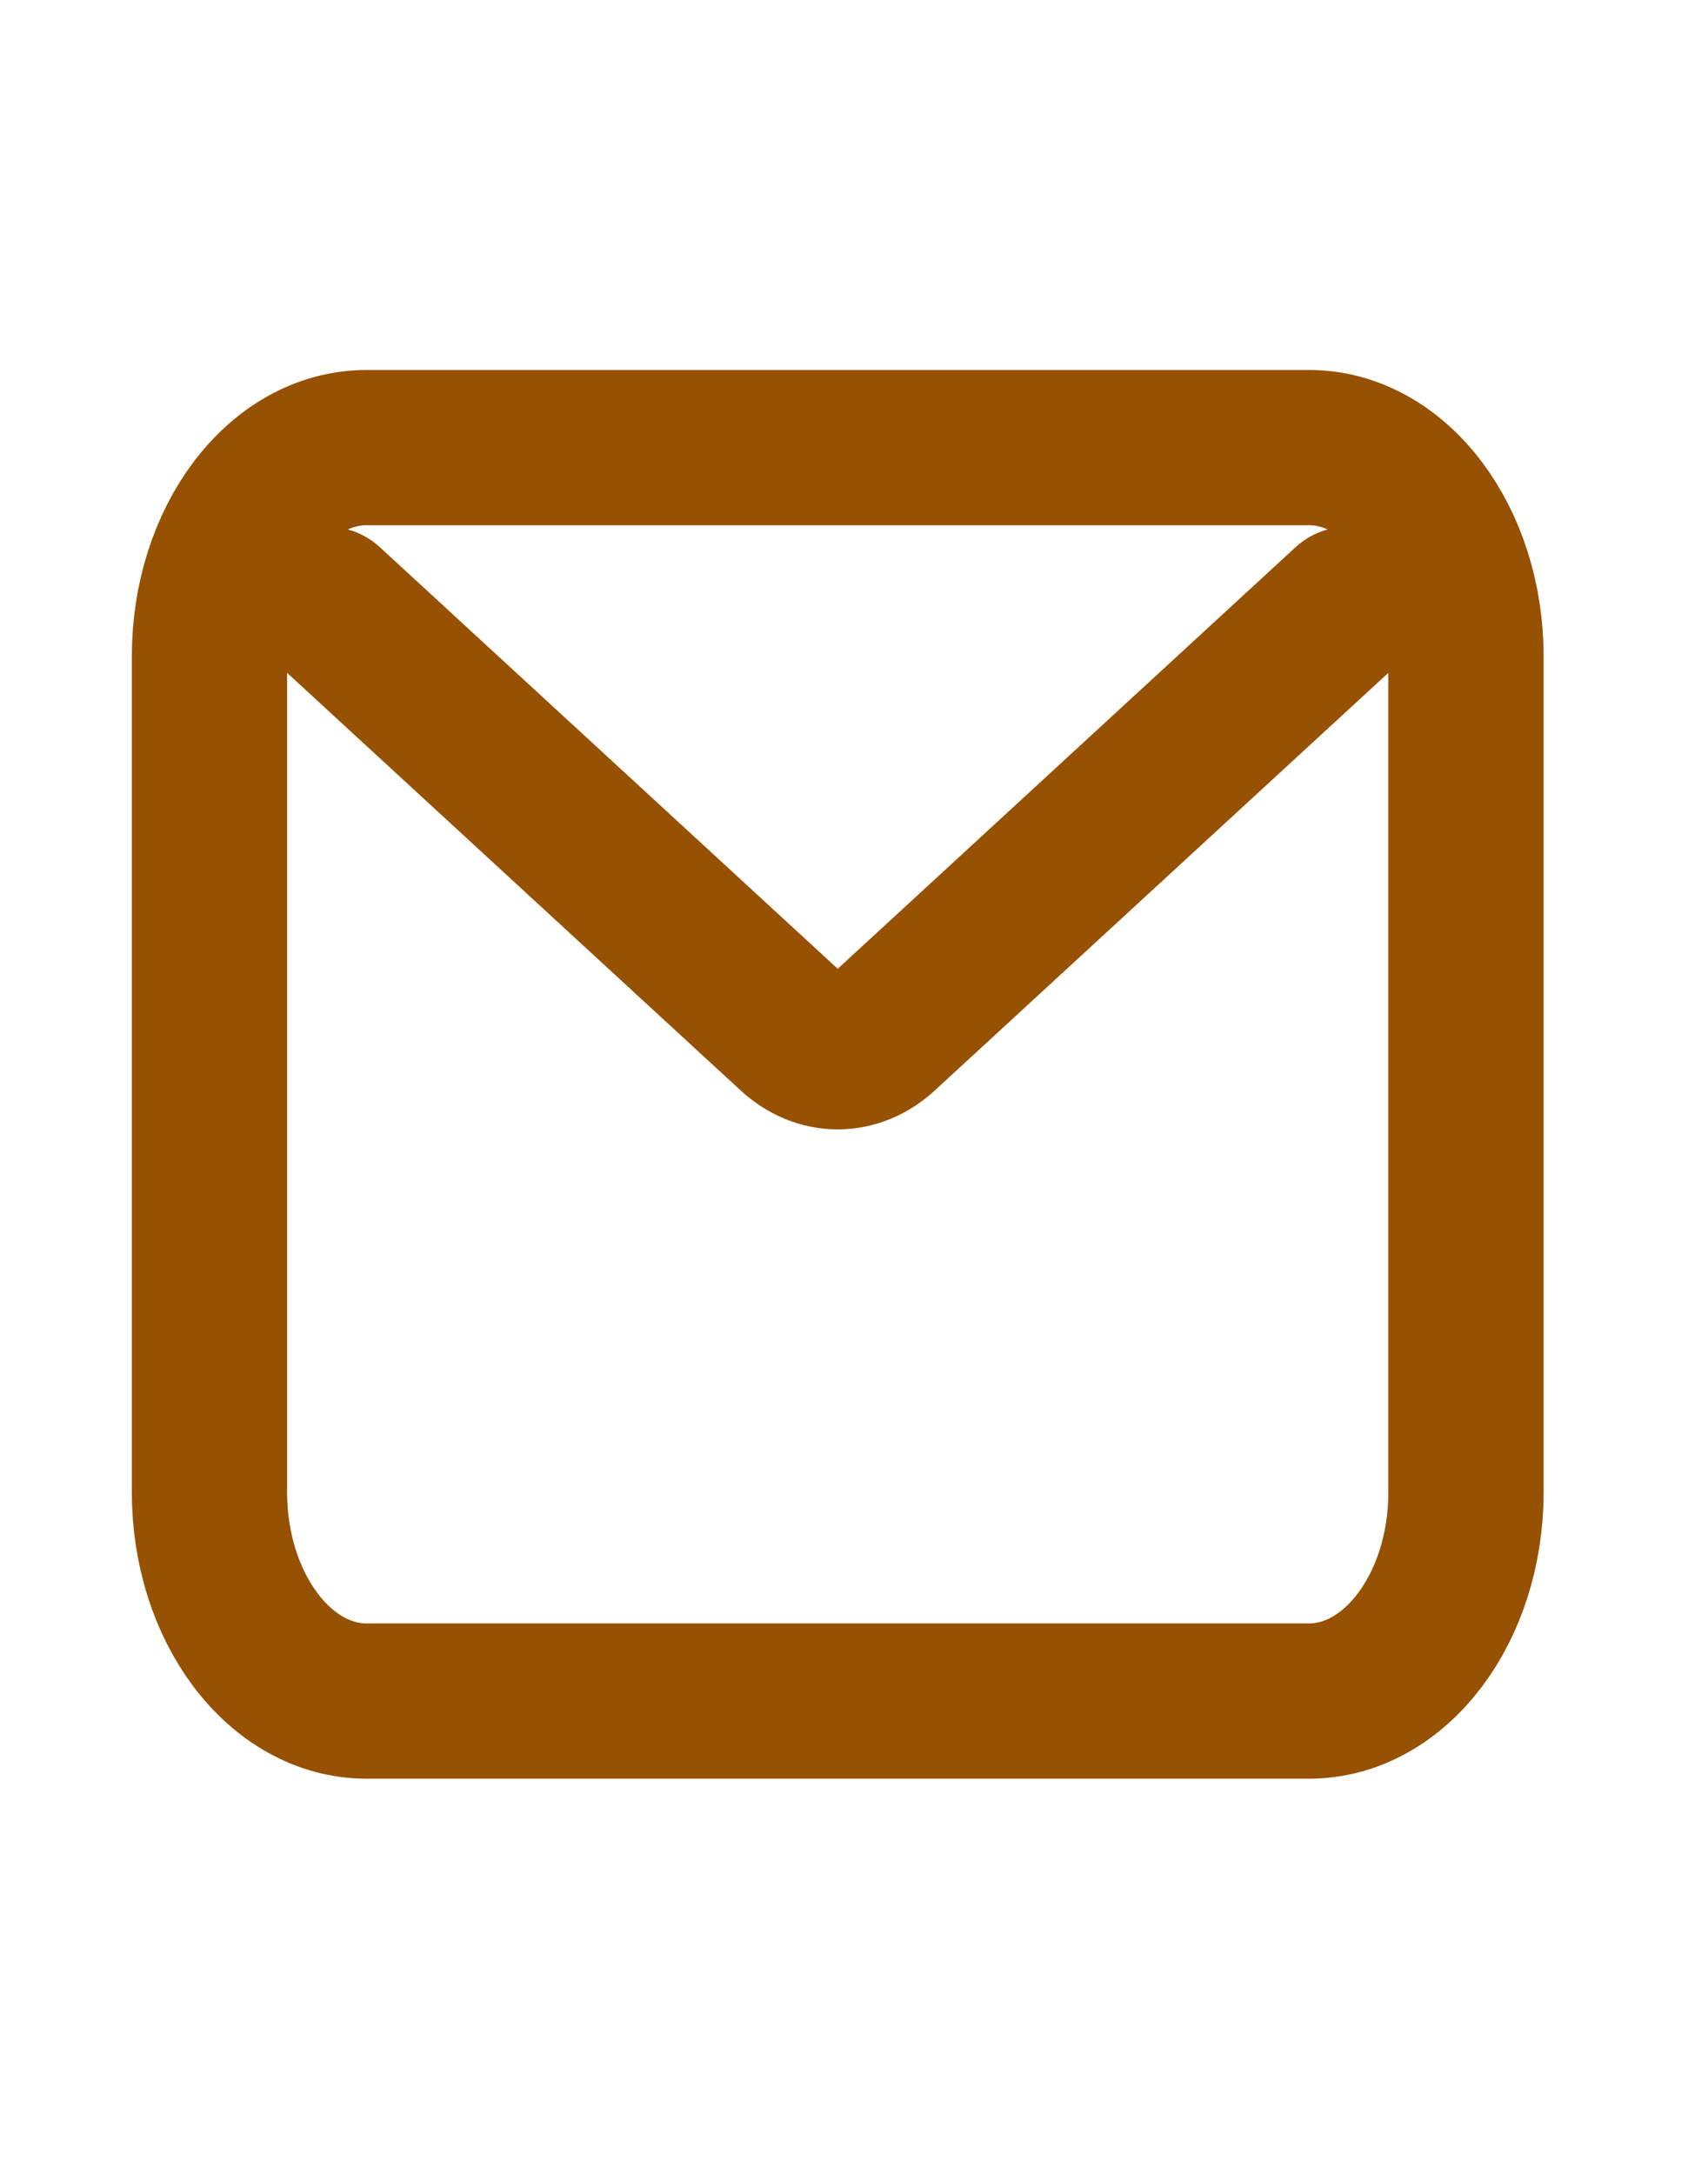 <svg width="33" height="42" viewBox="0 0 33 42" fill="none" xmlns="http://www.w3.org/2000/svg">
<path d="M6.323 11.675L15.322 19.961C15.841 20.44 16.53 20.44 17.049 19.961L26.048 11.675M7.082 32.865H25.29C26.966 32.865 28.324 31.058 28.324 28.829V12.684C28.324 10.455 26.966 8.648 25.29 8.648H7.082C5.406 8.648 4.047 10.455 4.047 12.684V28.829C4.047 31.058 5.406 32.865 7.082 32.865Z" stroke="#975102" stroke-width="3" stroke-linecap="round" stroke-linejoin="round"/>
</svg>

